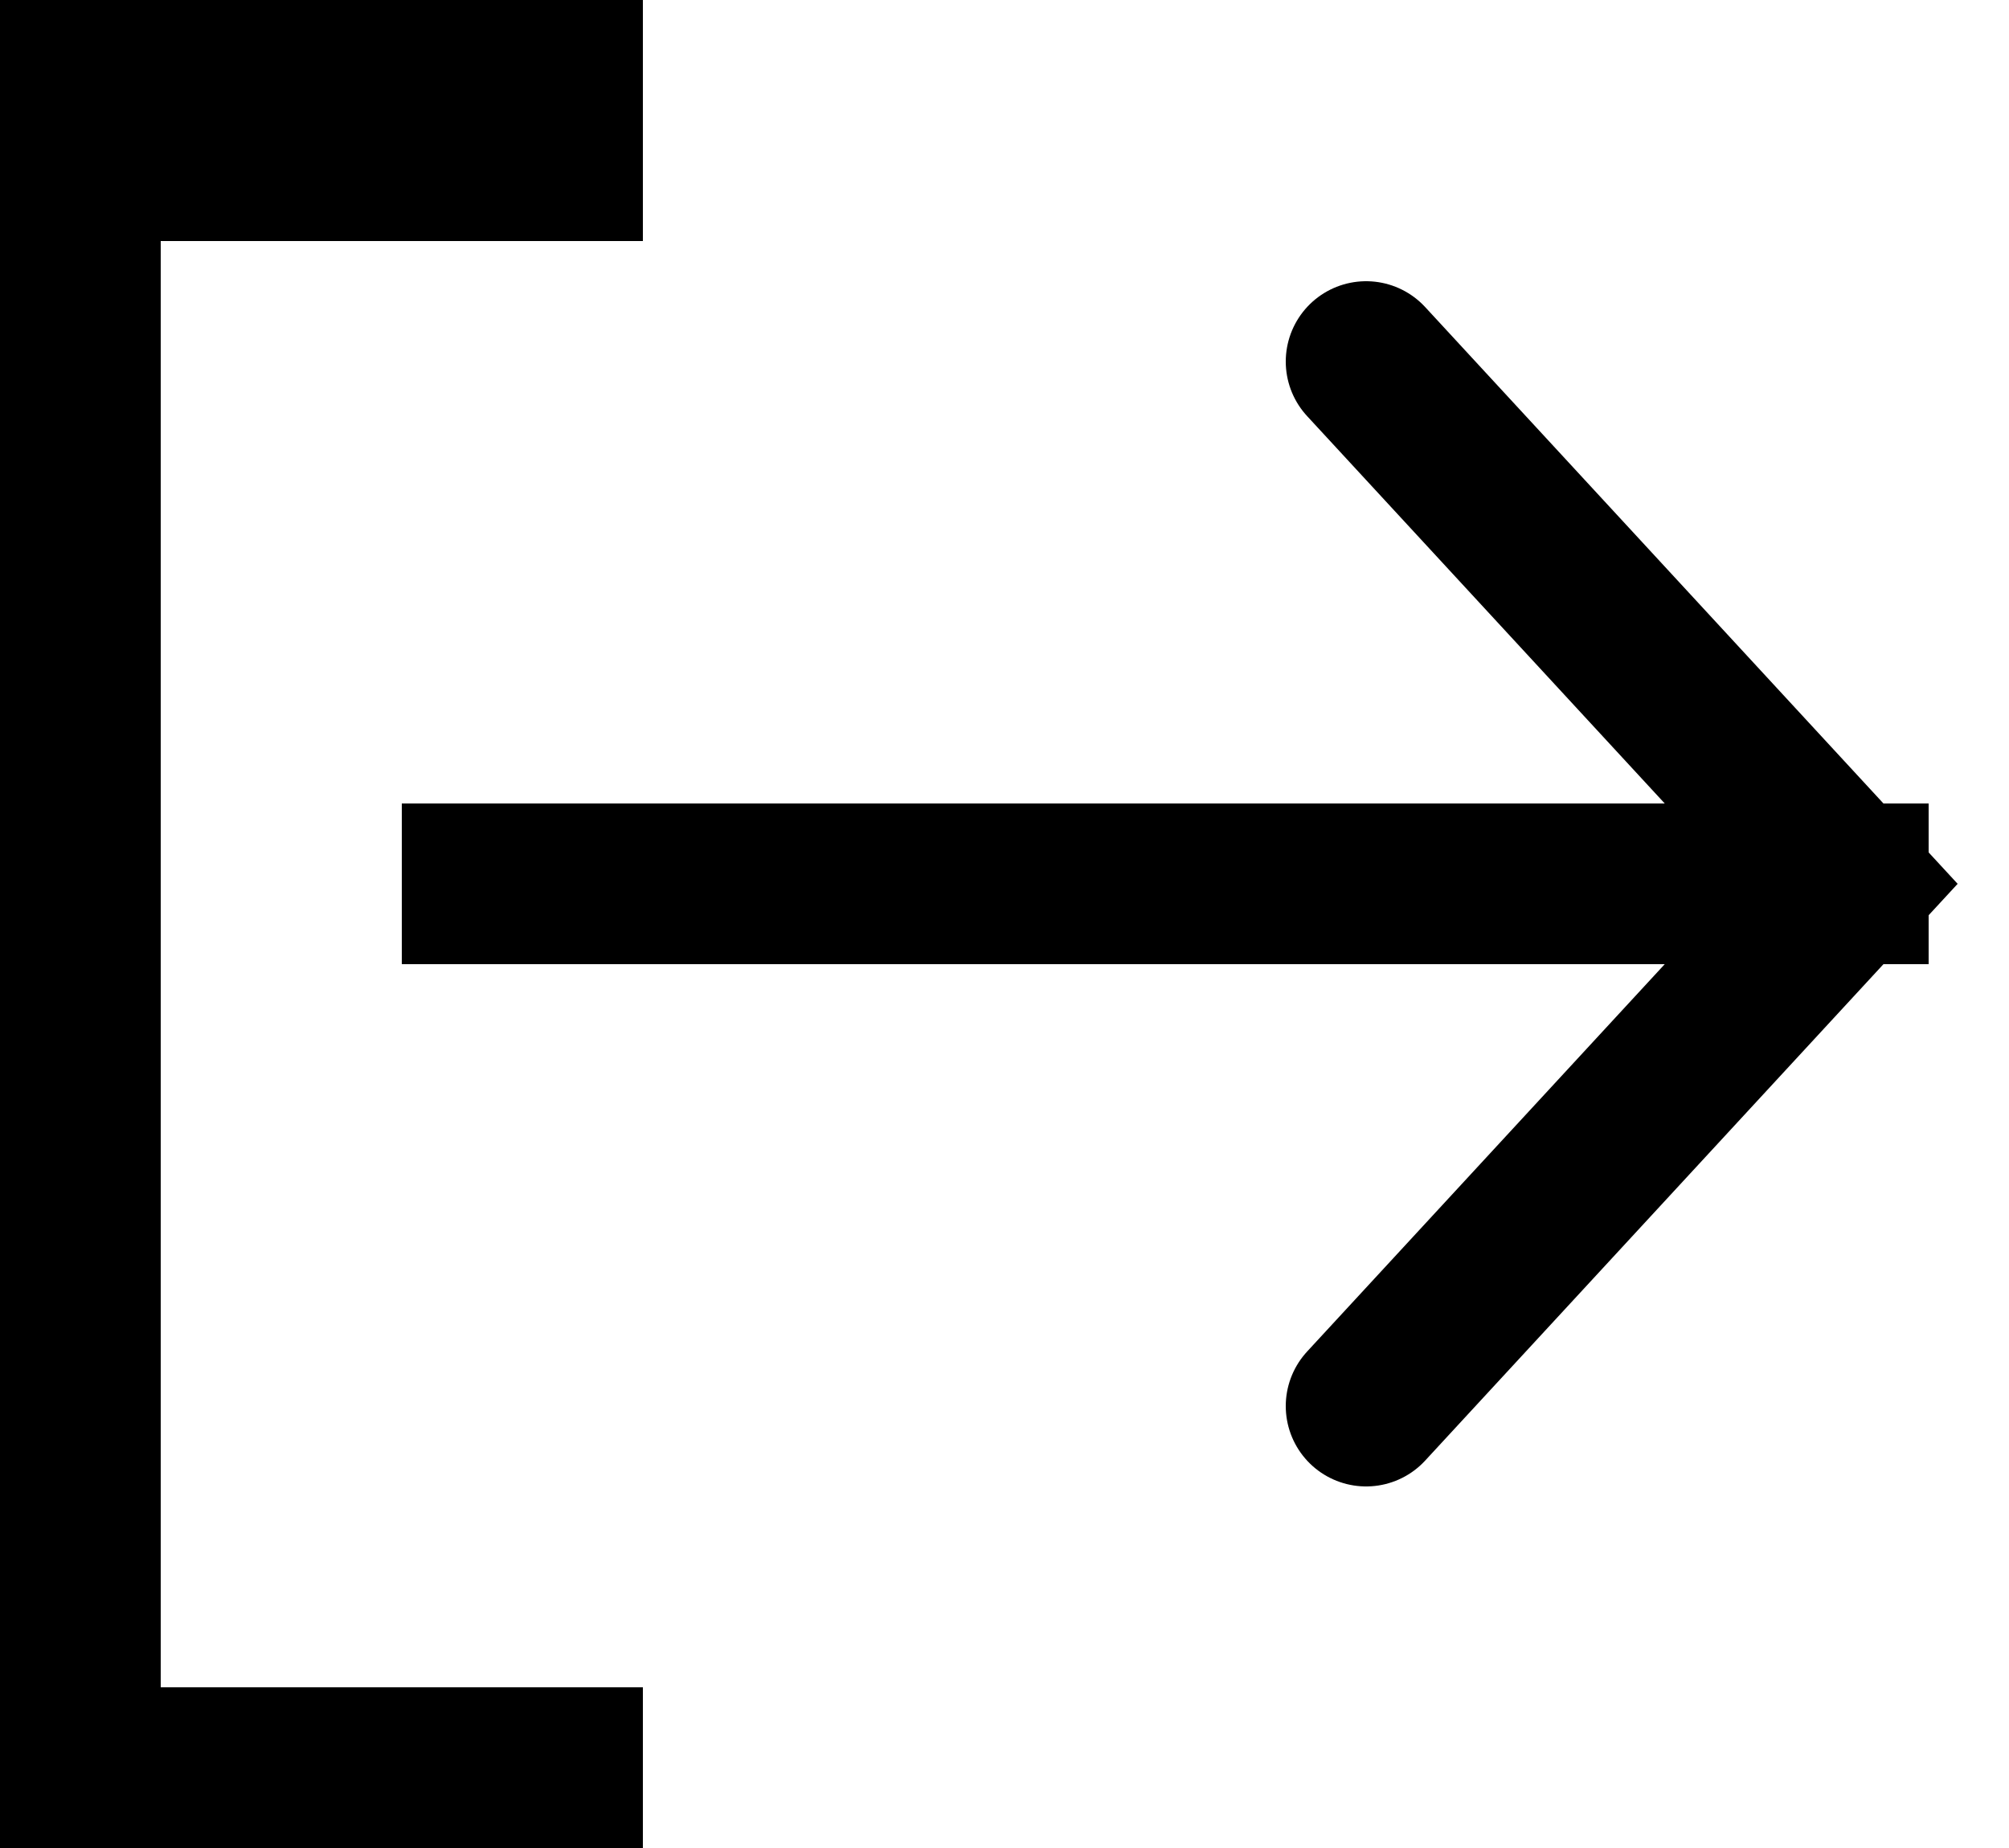 <svg width="25" height="23" viewBox="0 0 25 23" fill="none" xmlns="http://www.w3.org/2000/svg">
<line x1="8" y1="1.5" x2="1" y2="1.5" stroke="black" stroke-width="3"/>
<line x1="1" x2="1" y2="22" stroke="black" stroke-width="2"/>
<line y1="22" x2="8" y2="22" stroke="black" stroke-width="2"/>
<line x1="5" y1="11" x2="24" y2="11" stroke="black" stroke-width="2"/>
<path d="M17 4.5L23 11L17 17.5" stroke="black" stroke-width="2" stroke-linecap="round"/>
</svg>
